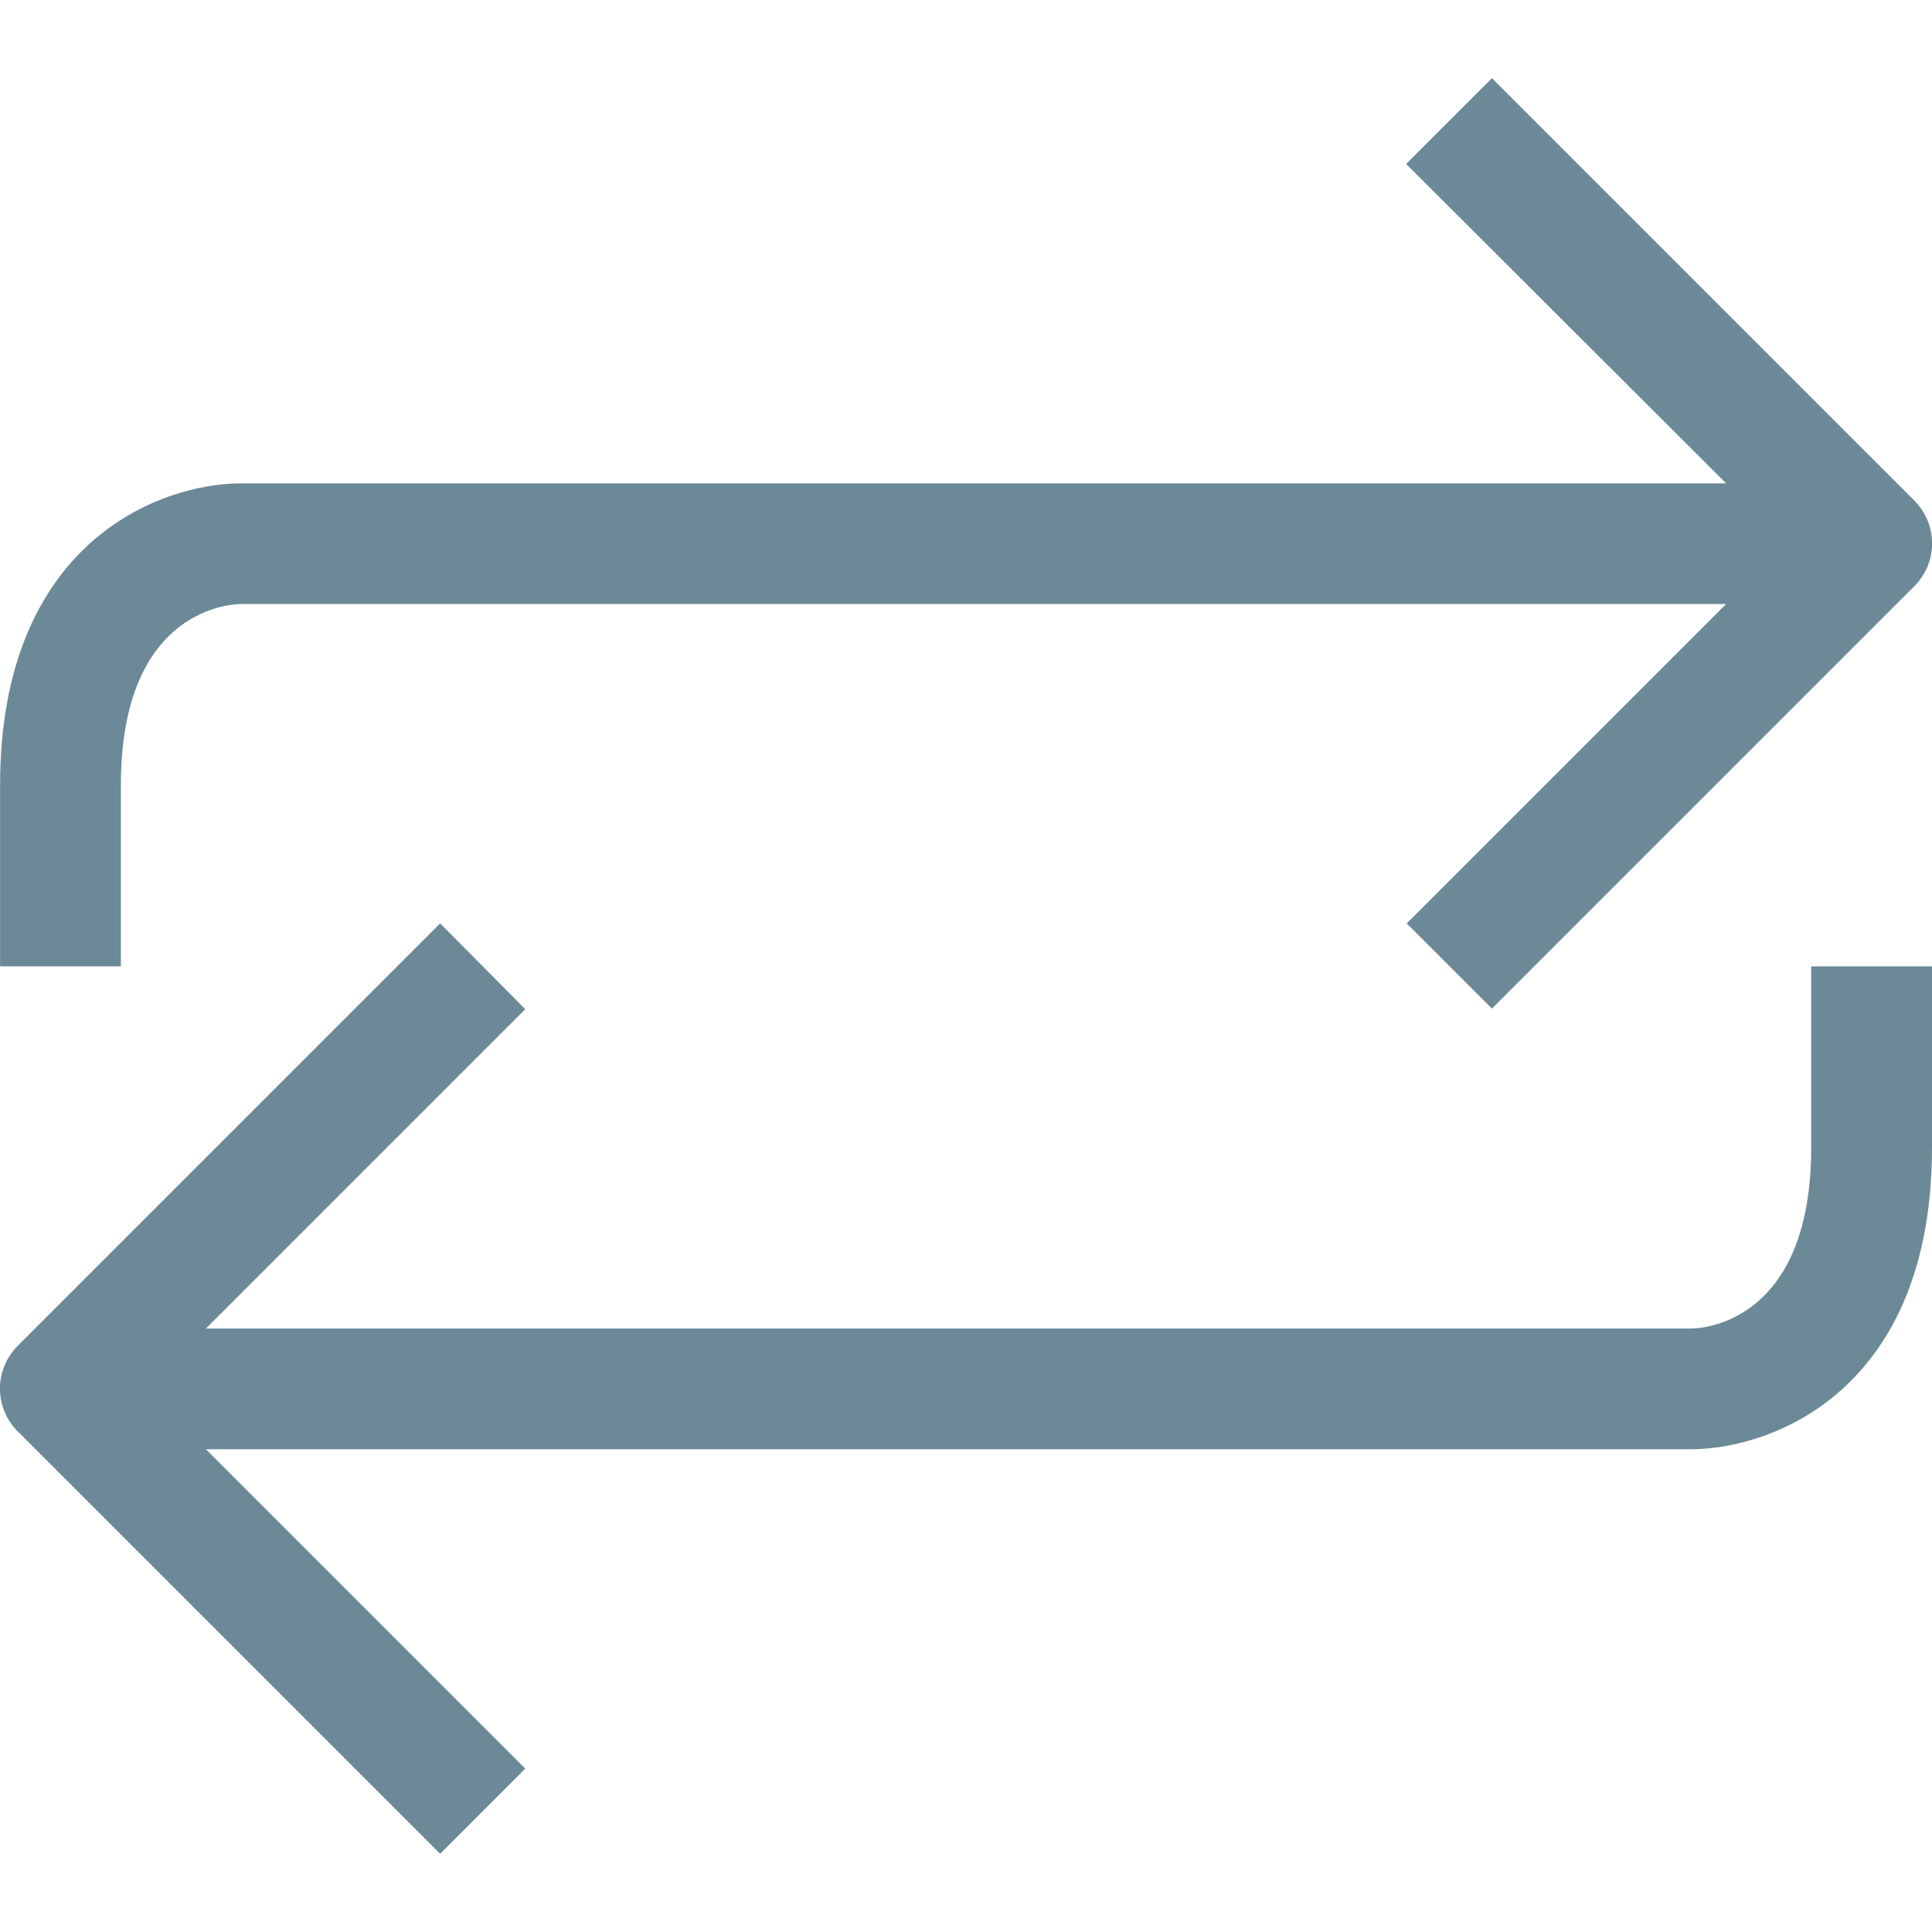 <svg width="23" height="23" viewBox="0 0 23 23" fill="none" xmlns="http://www.w3.org/2000/svg">
<path d="M21.562 13.66C21.562 15.672 20.355 15.816 20.125 15.816H2.451L6.253 12.014L5.24 10.993L0.209 16.024C-0.07 16.305 -0.07 16.757 0.209 17.038L5.24 22.069L6.253 21.055L2.451 17.253H20.125C21.116 17.253 23 16.535 23 13.66V11.504H21.562V13.66Z" fill="#6B8997"/>
<path d="M1.439 9.347C1.439 7.335 2.646 7.191 2.876 7.191H20.549L16.747 10.993L17.761 12.007L22.792 6.976C23.071 6.695 23.071 6.243 22.792 5.962L17.761 0.931L16.74 1.952L20.549 5.754H2.876C1.885 5.754 0.001 6.473 0.001 9.347V11.504H1.439V9.347Z" fill="#6B8997"/>
</svg>
